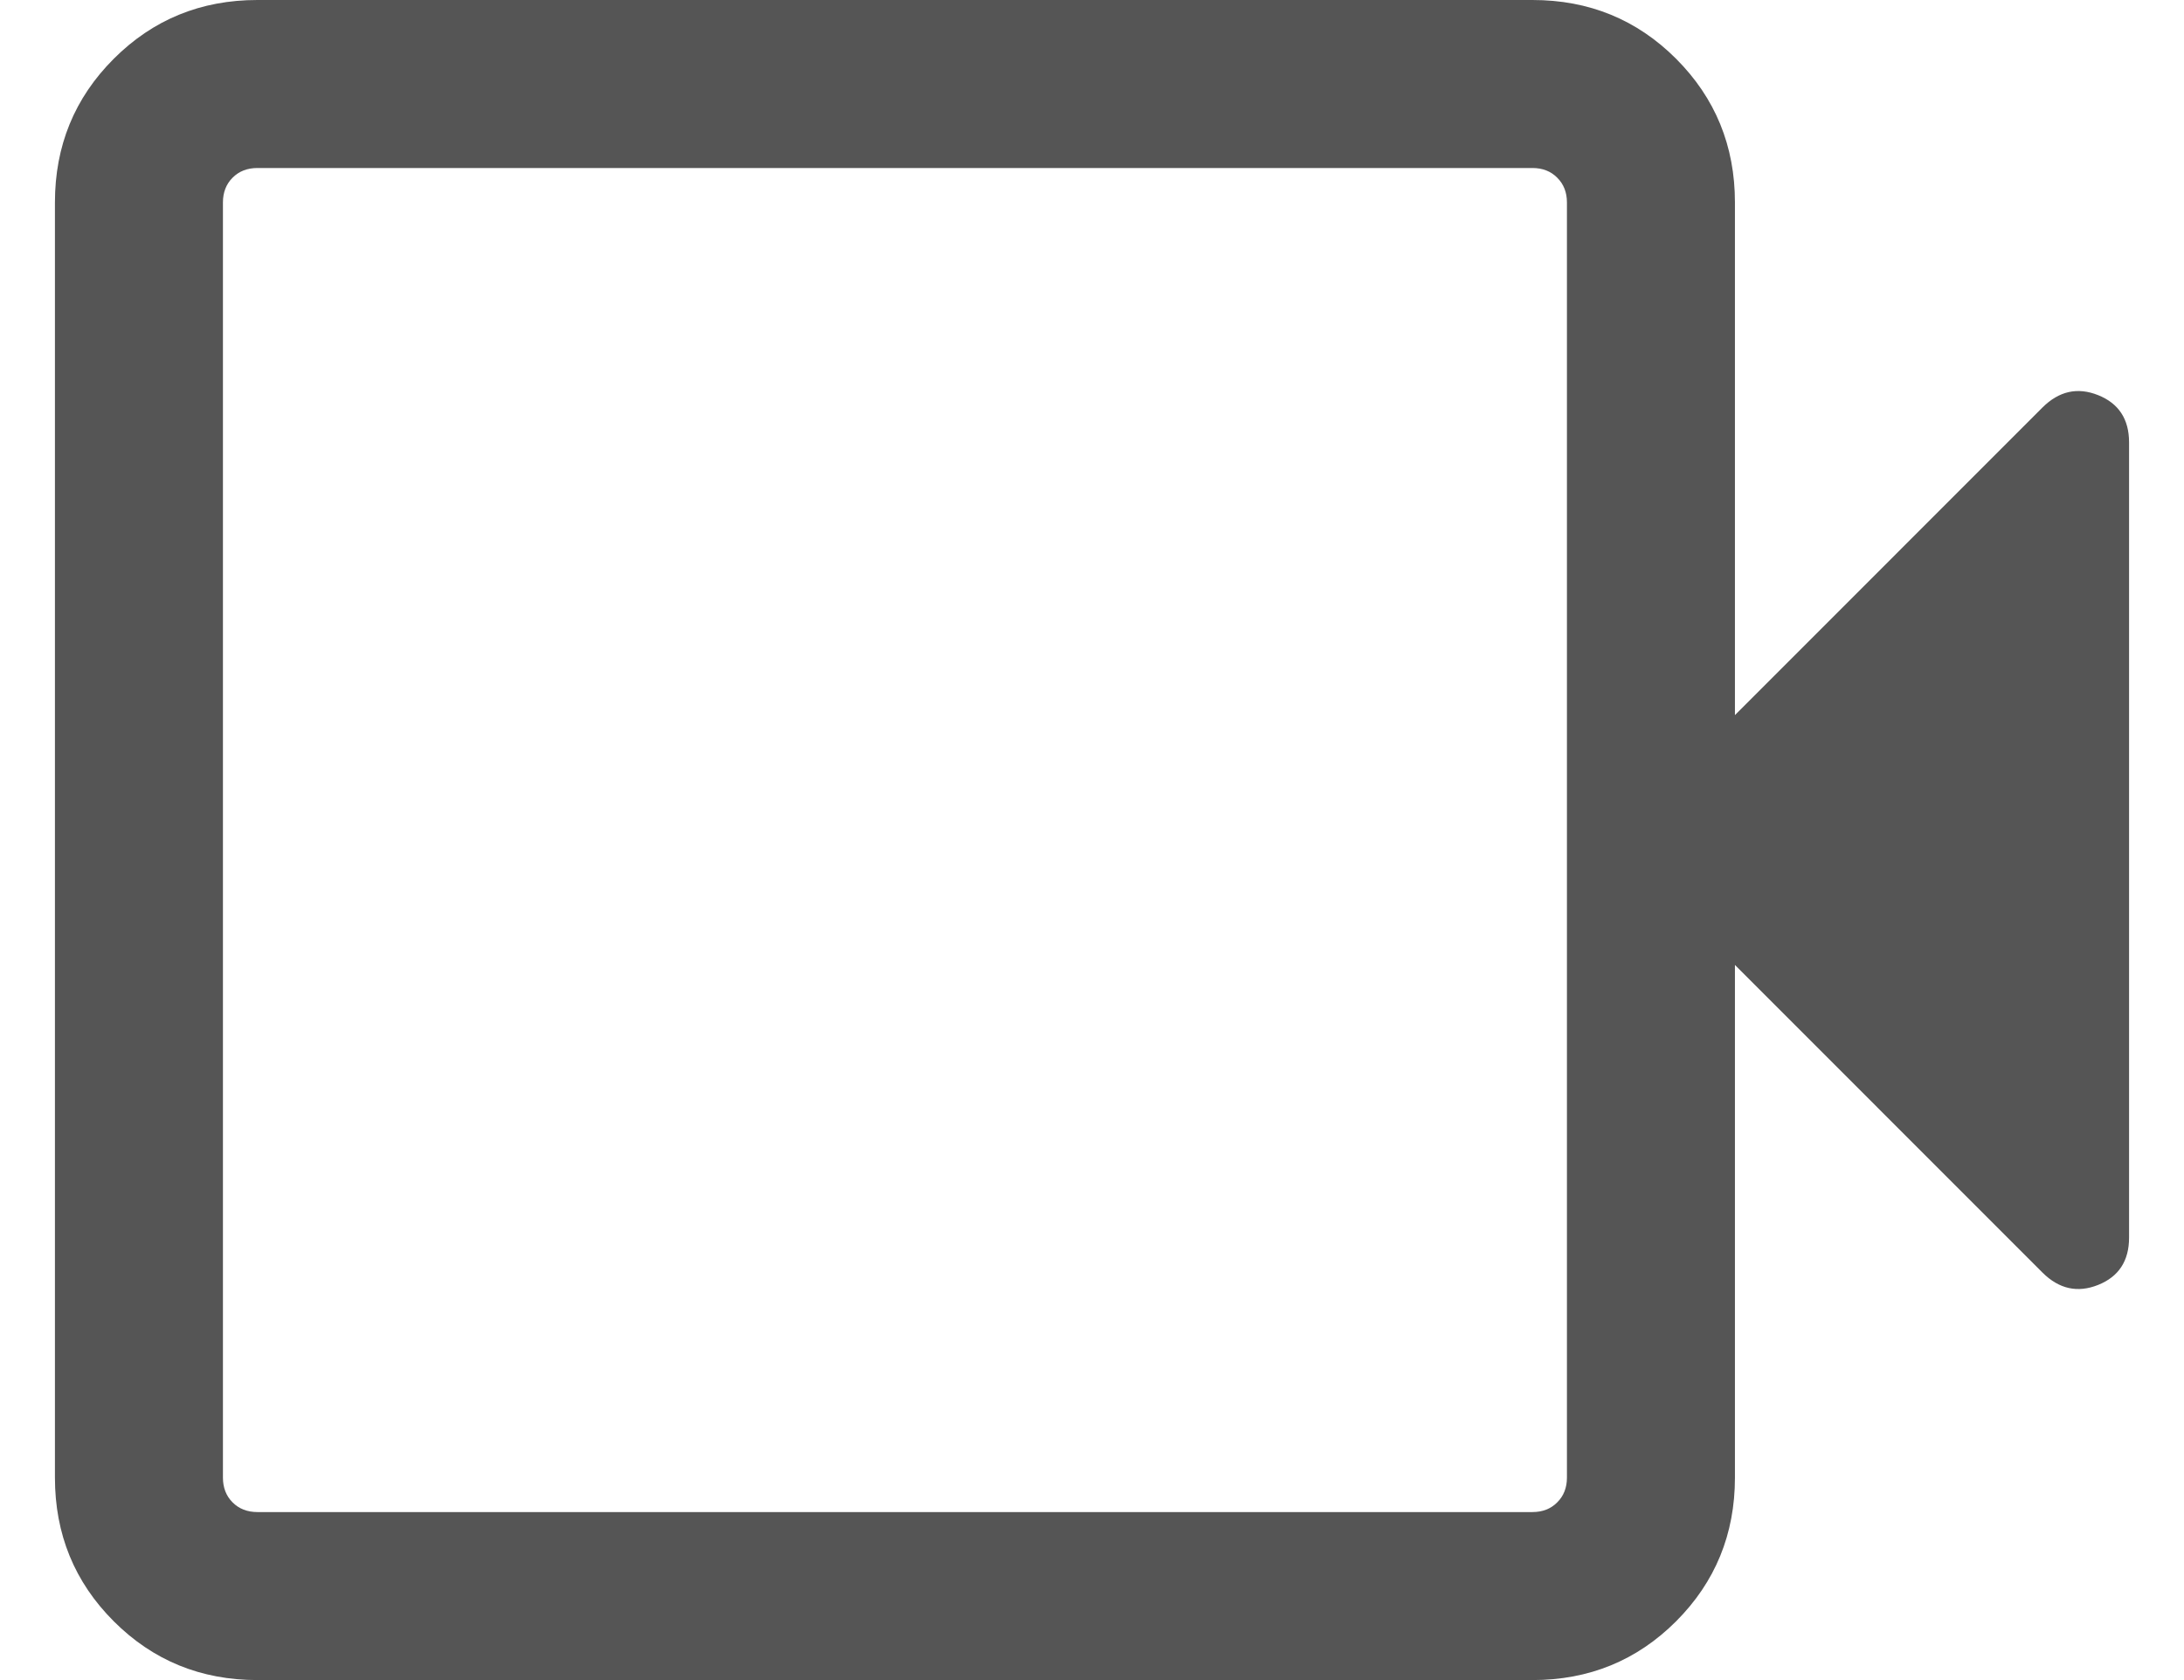 <svg width="26" height="20" viewBox="0 0 26 20" fill="none" xmlns="http://www.w3.org/2000/svg">
<path d="M3.064 20C2.391 20 1.821 19.767 1.354 19.3C0.887 18.833 0.654 18.263 0.654 17.59V2.41C0.654 1.737 0.887 1.167 1.354 0.7C1.821 0.233 2.391 0 3.064 0H18.244C18.917 0 19.487 0.233 19.954 0.7C20.42 1.167 20.654 1.737 20.654 2.41V8.513L24.315 4.851C24.512 4.655 24.733 4.606 24.978 4.704C25.223 4.802 25.346 4.99 25.346 5.267V14.733C25.346 15.01 25.223 15.198 24.978 15.296C24.733 15.394 24.512 15.345 24.315 15.149L20.654 11.487V17.59C20.654 18.263 20.42 18.833 19.954 19.3C19.487 19.767 18.917 20 18.244 20H3.064ZM3.064 18H18.244C18.363 18 18.462 17.962 18.538 17.885C18.616 17.808 18.654 17.709 18.654 17.59V2.41C18.654 2.291 18.616 2.192 18.538 2.115C18.462 2.038 18.363 2 18.244 2H3.064C2.945 2 2.846 2.038 2.769 2.115C2.692 2.192 2.654 2.291 2.654 2.41V17.59C2.654 17.709 2.692 17.808 2.769 17.885C2.846 17.962 2.945 18 3.064 18Z" fill="#555555"/>
</svg>
